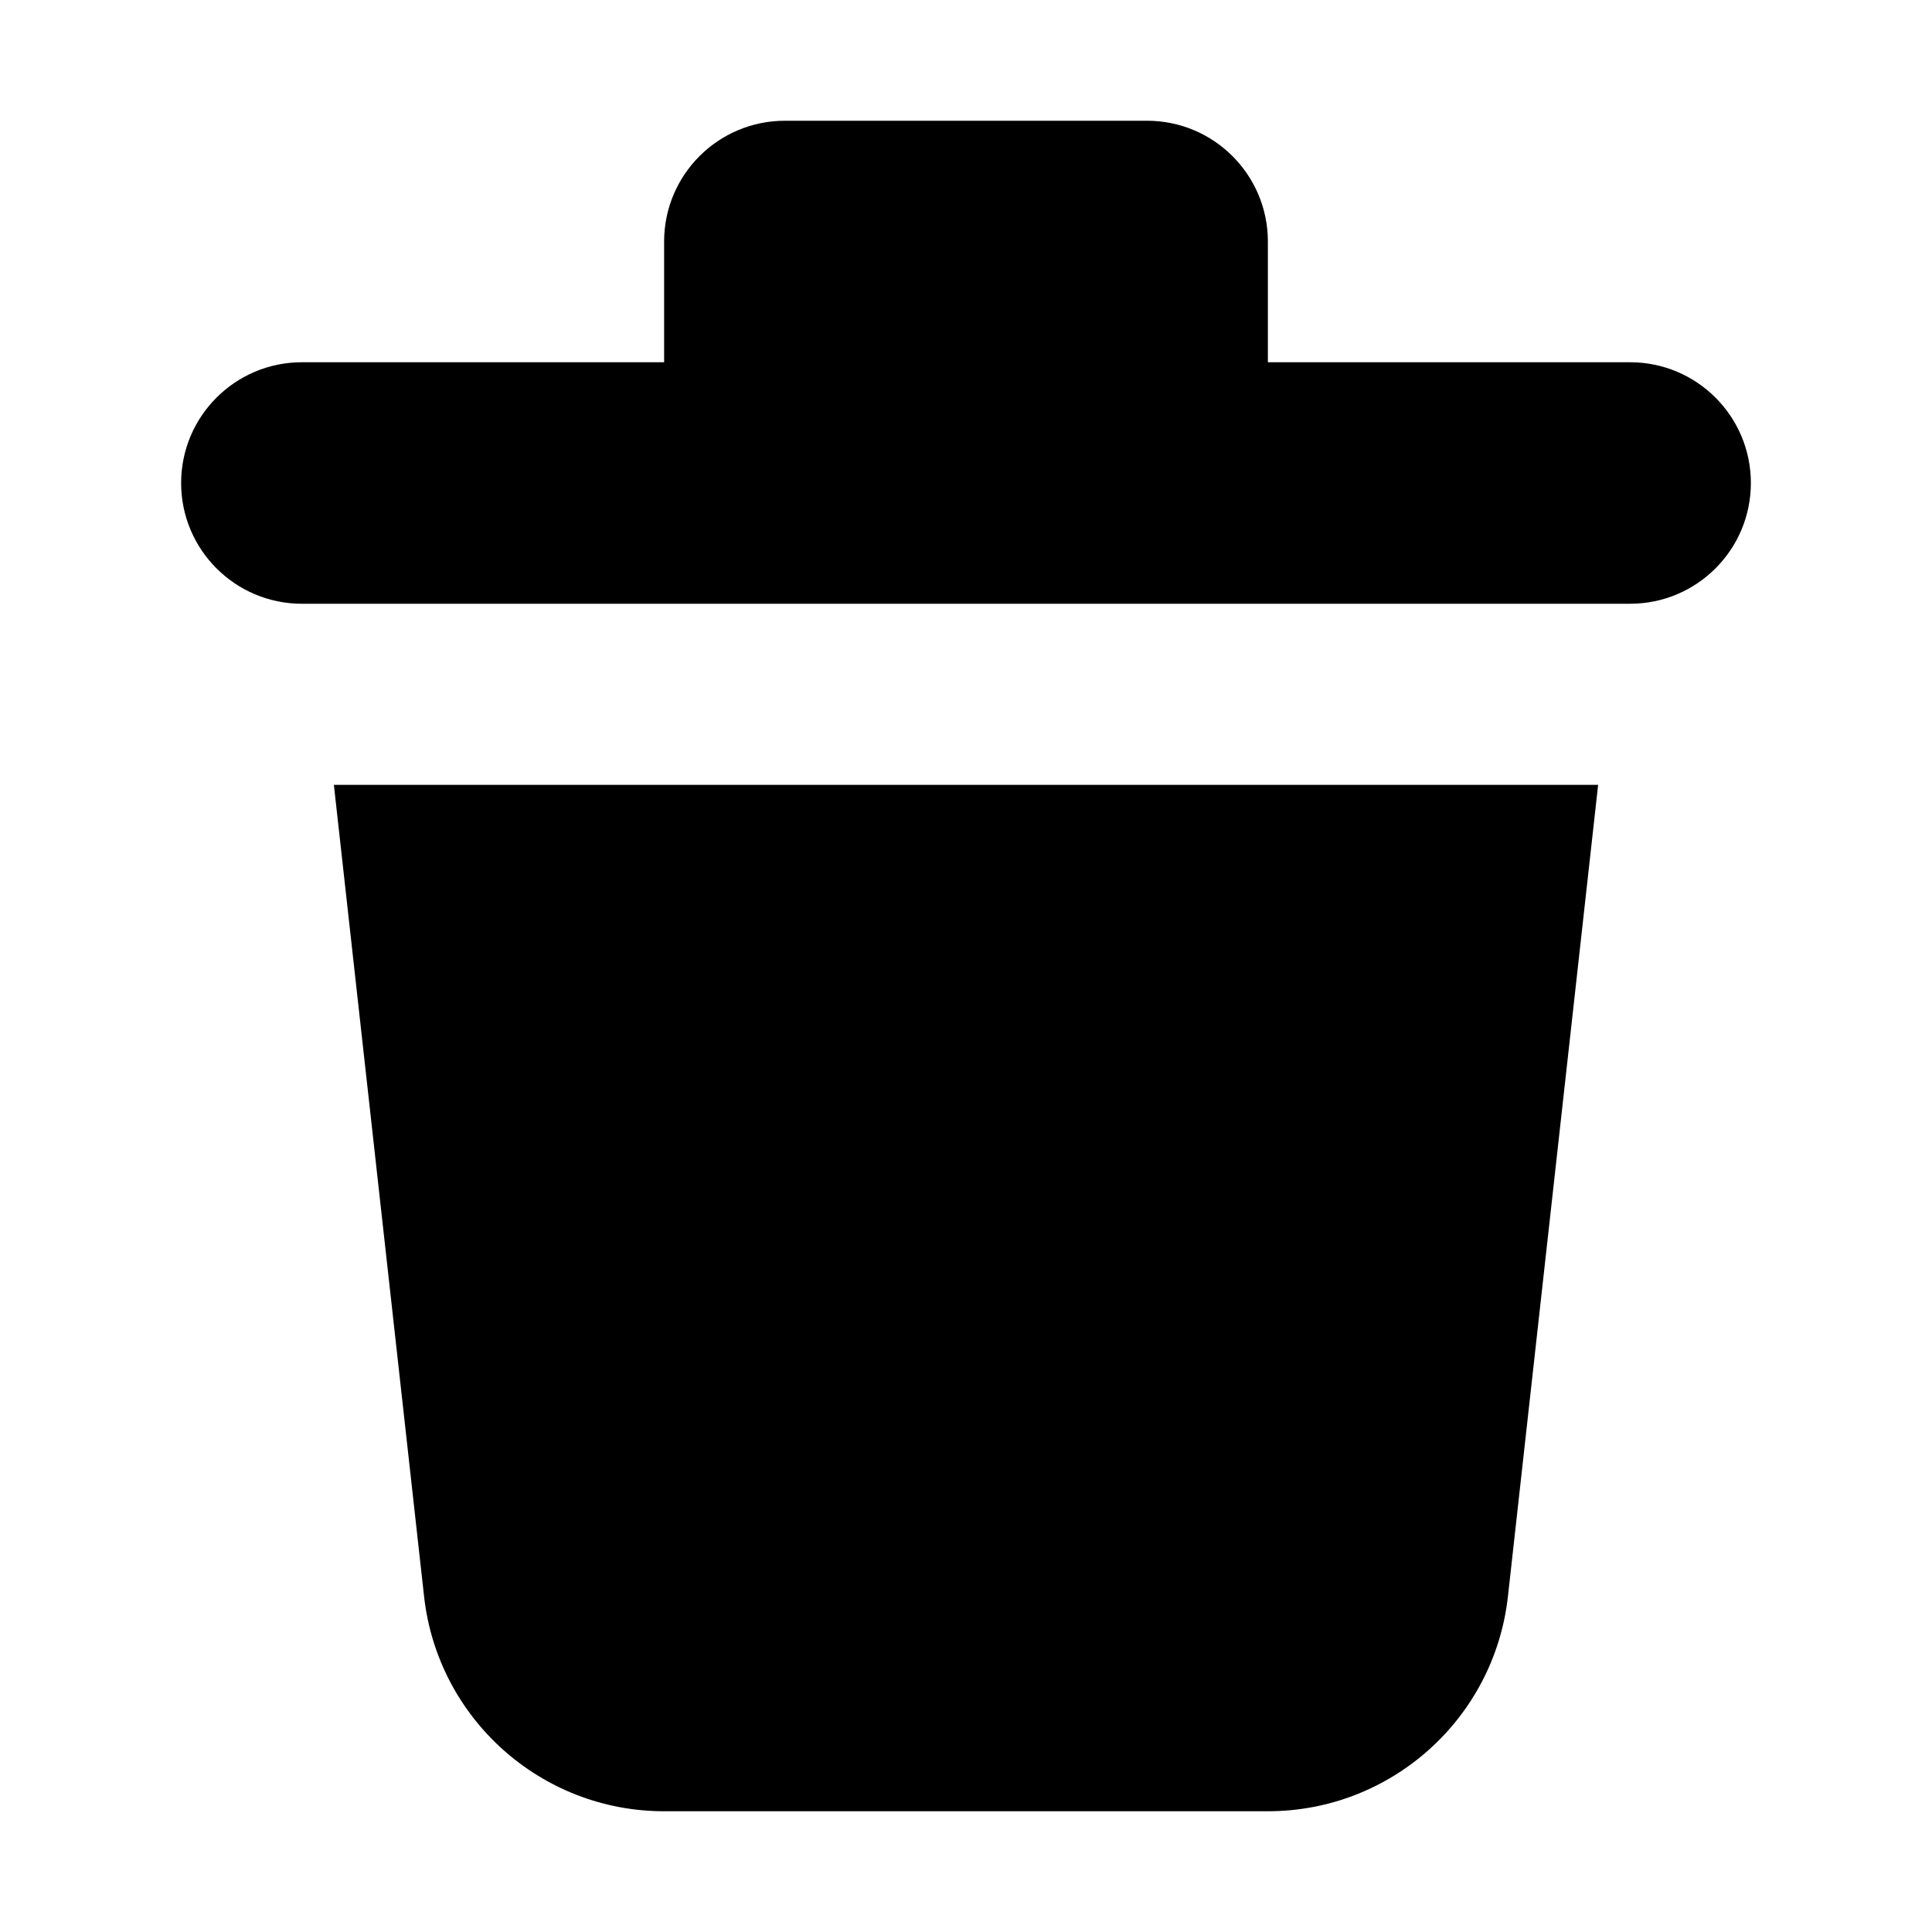 <svg width="16" height="16" viewBox="0 0 16 16" fill="none" xmlns="http://www.w3.org/2000/svg" aria-hidden="true" class="styles__StyledInlineSvg-sc-12l8vvi-0 jFpckg"><path d="M5.5 2C5.5 1.448 5.948 1 6.5 1H9.5C10.052 1 10.5 1.448 10.5 2V3H13.5C14.052 3 14.5 3.448 14.5 4C14.5 4.552 14.052 5 13.5 5H2.5C1.948 5 1.5 4.552 1.5 4C1.5 3.448 1.948 3 2.5 3H5.5V2Z" fill="currentColor"></path><path d="M13.235 6.5H2.765L3.512 13.221C3.625 14.234 4.481 15 5.5 15H10.5C11.519 15 12.375 14.234 12.488 13.221L13.235 6.5Z" fill="currentColor"></path></svg>